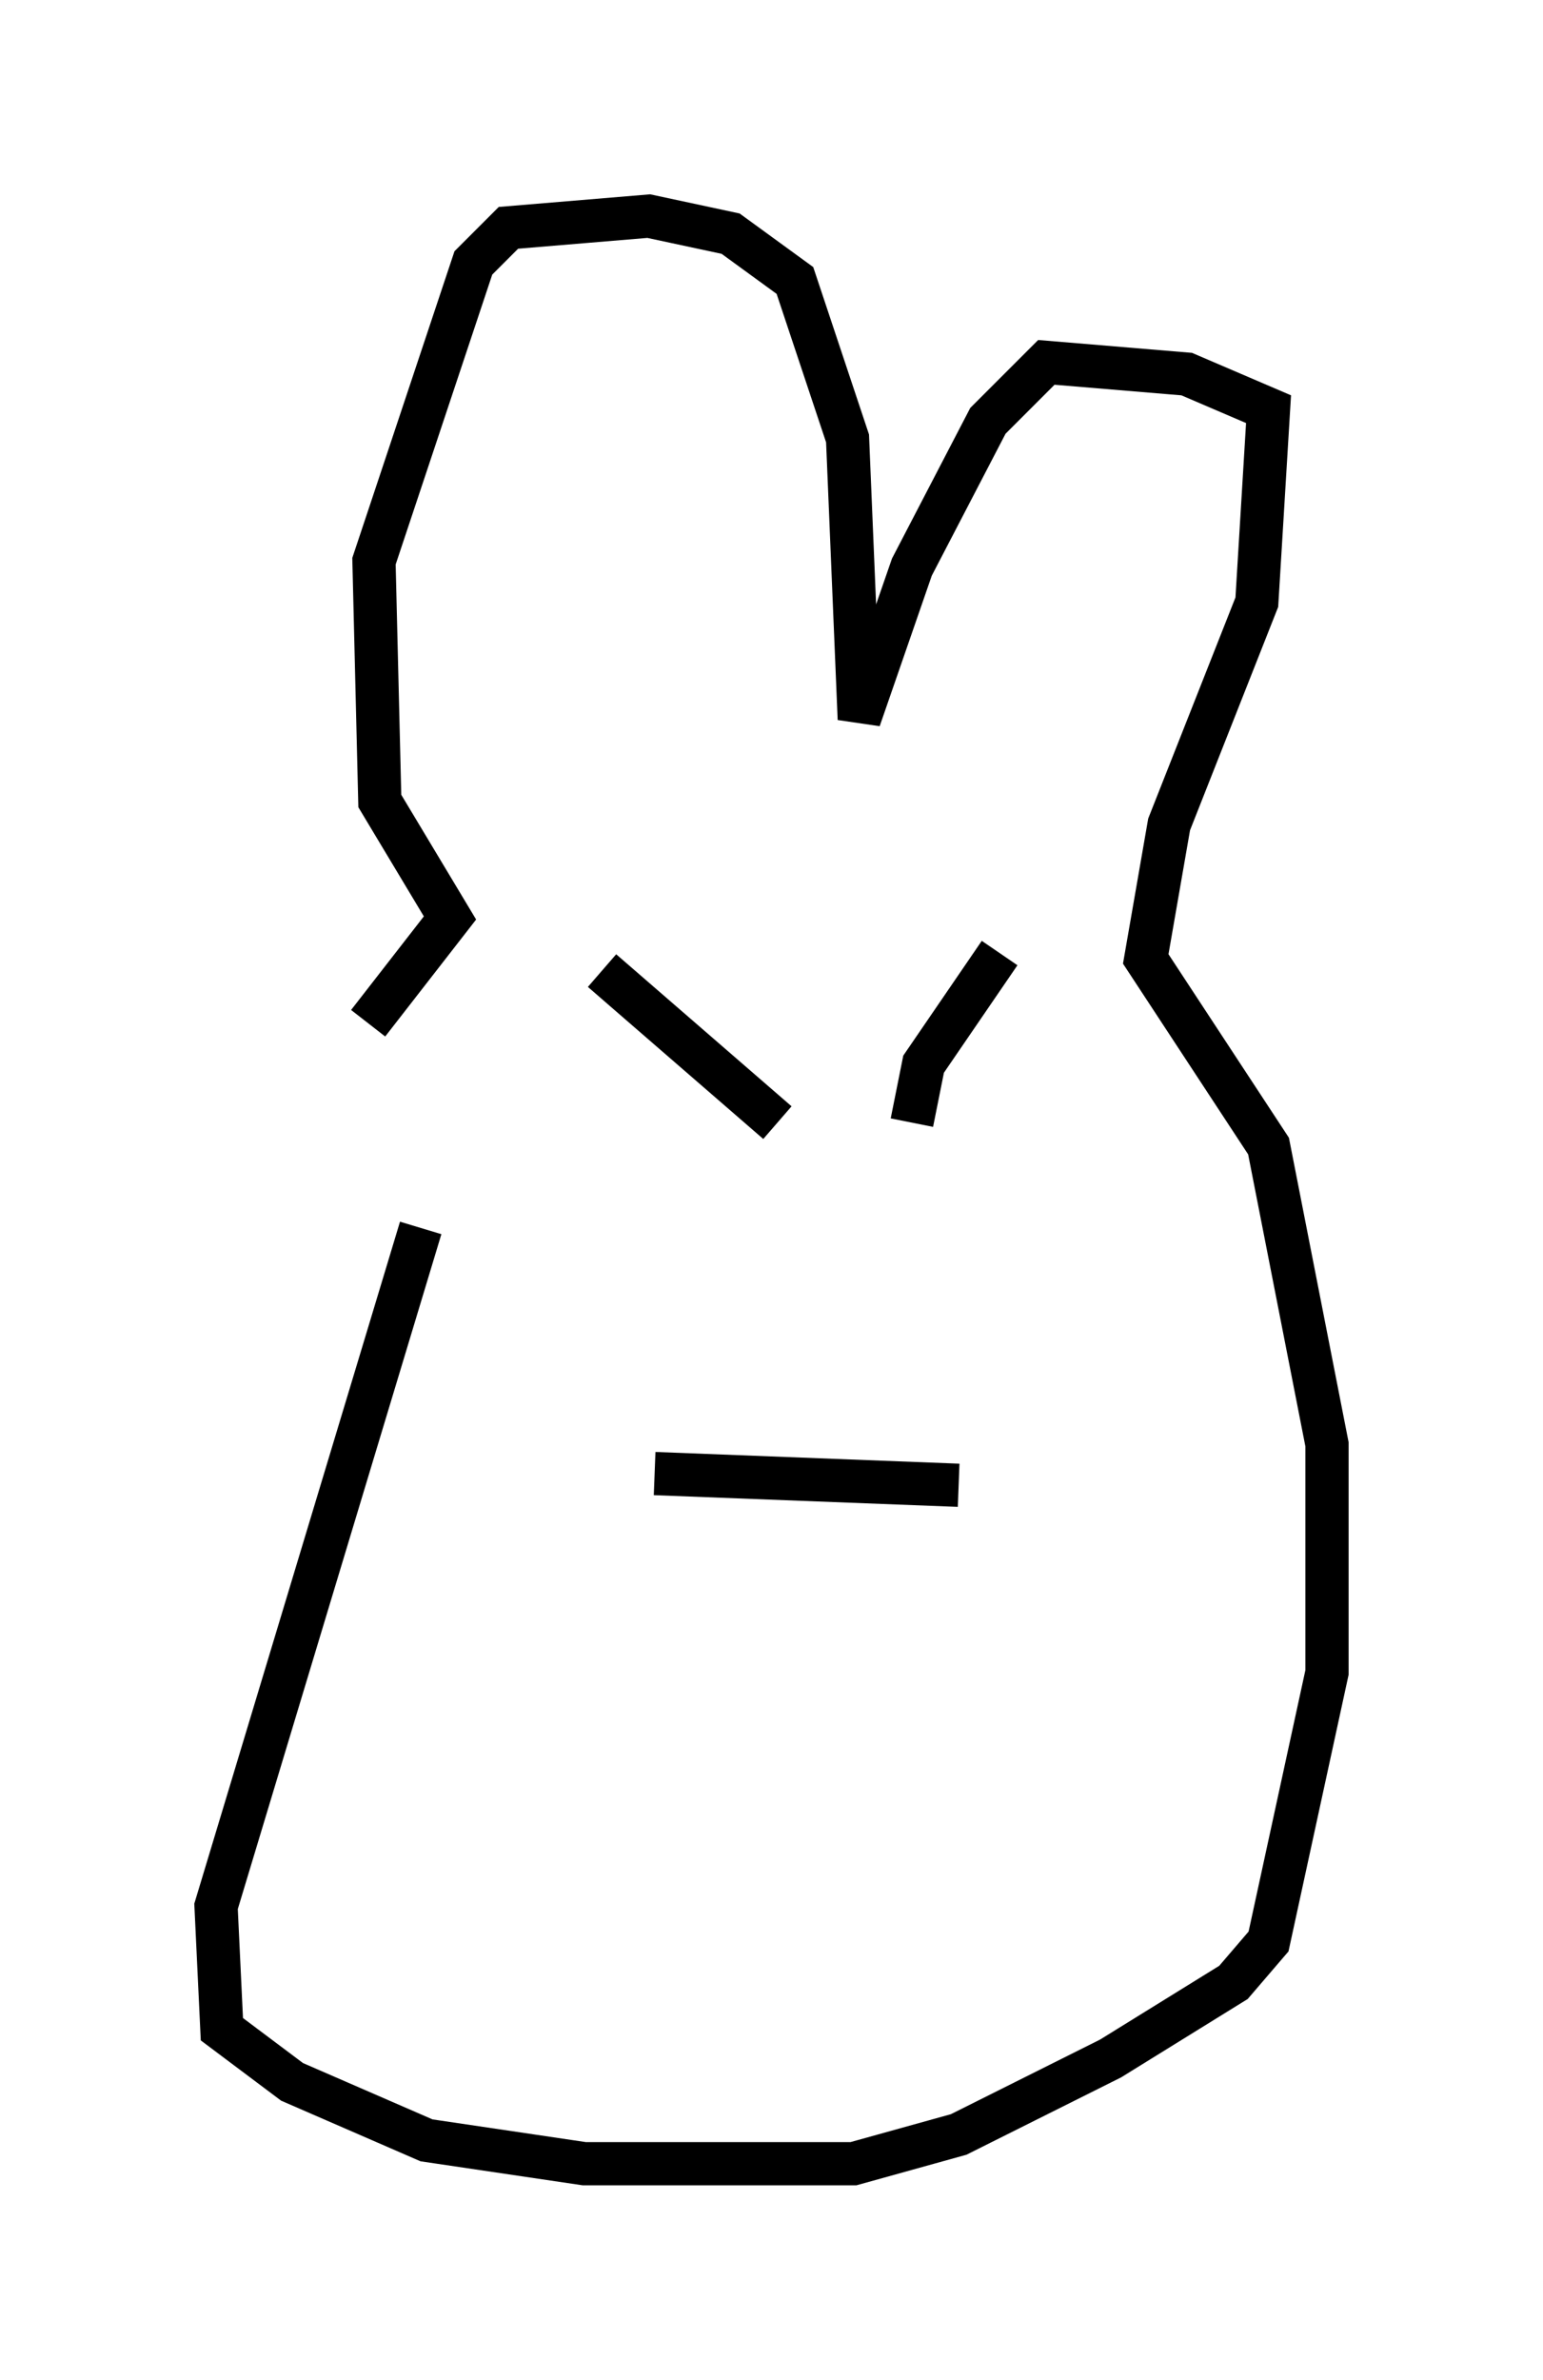 <?xml version="1.0" encoding="utf-8" ?>
<svg baseProfile="full" height="55.06" version="1.1" width="35.71" xmlns="http://www.w3.org/2000/svg" xmlns:ev="http://www.w3.org/2001/xml-events" xmlns:xlink="http://www.w3.org/1999/xlink"><defs /><rect fill="white" height="55.06" width="35.71" x="0" y="0" /><path d="M9.871, 21.779 m-0.135, 6.631 l-4.736, 15.697 0.135, 2.842 l1.624, 1.218 3.112, 1.353 l3.654, 0.541 6.225, 0.0 l2.436, -0.677 3.518, -1.759 l2.842, -1.759 0.812, -0.947 l1.353, -6.225 0.0, -5.277 l-1.353, -6.901 -2.842, -4.33 l0.541, -3.112 2.03, -5.142 l0.271, -4.465 -1.894, -0.812 l-3.248, -0.271 -1.353, 1.353 l-1.759, 3.383 -1.218, 3.518 l-0.271, -6.495 -1.218, -3.654 l-1.488, -1.083 -1.894, -0.406 l-3.248, 0.271 -0.812, 0.812 l-2.3, 6.901 0.135, 5.548 l1.624, 2.706 -1.894, 2.436 m5.413, -1.218 l4.059, 3.518 m3.112, 0.0 l0.271, -1.353 1.759, -2.571 m-7.984, 12.043 l7.036, 0.271 " fill="none" stroke="black" stroke-width="1" /></svg>